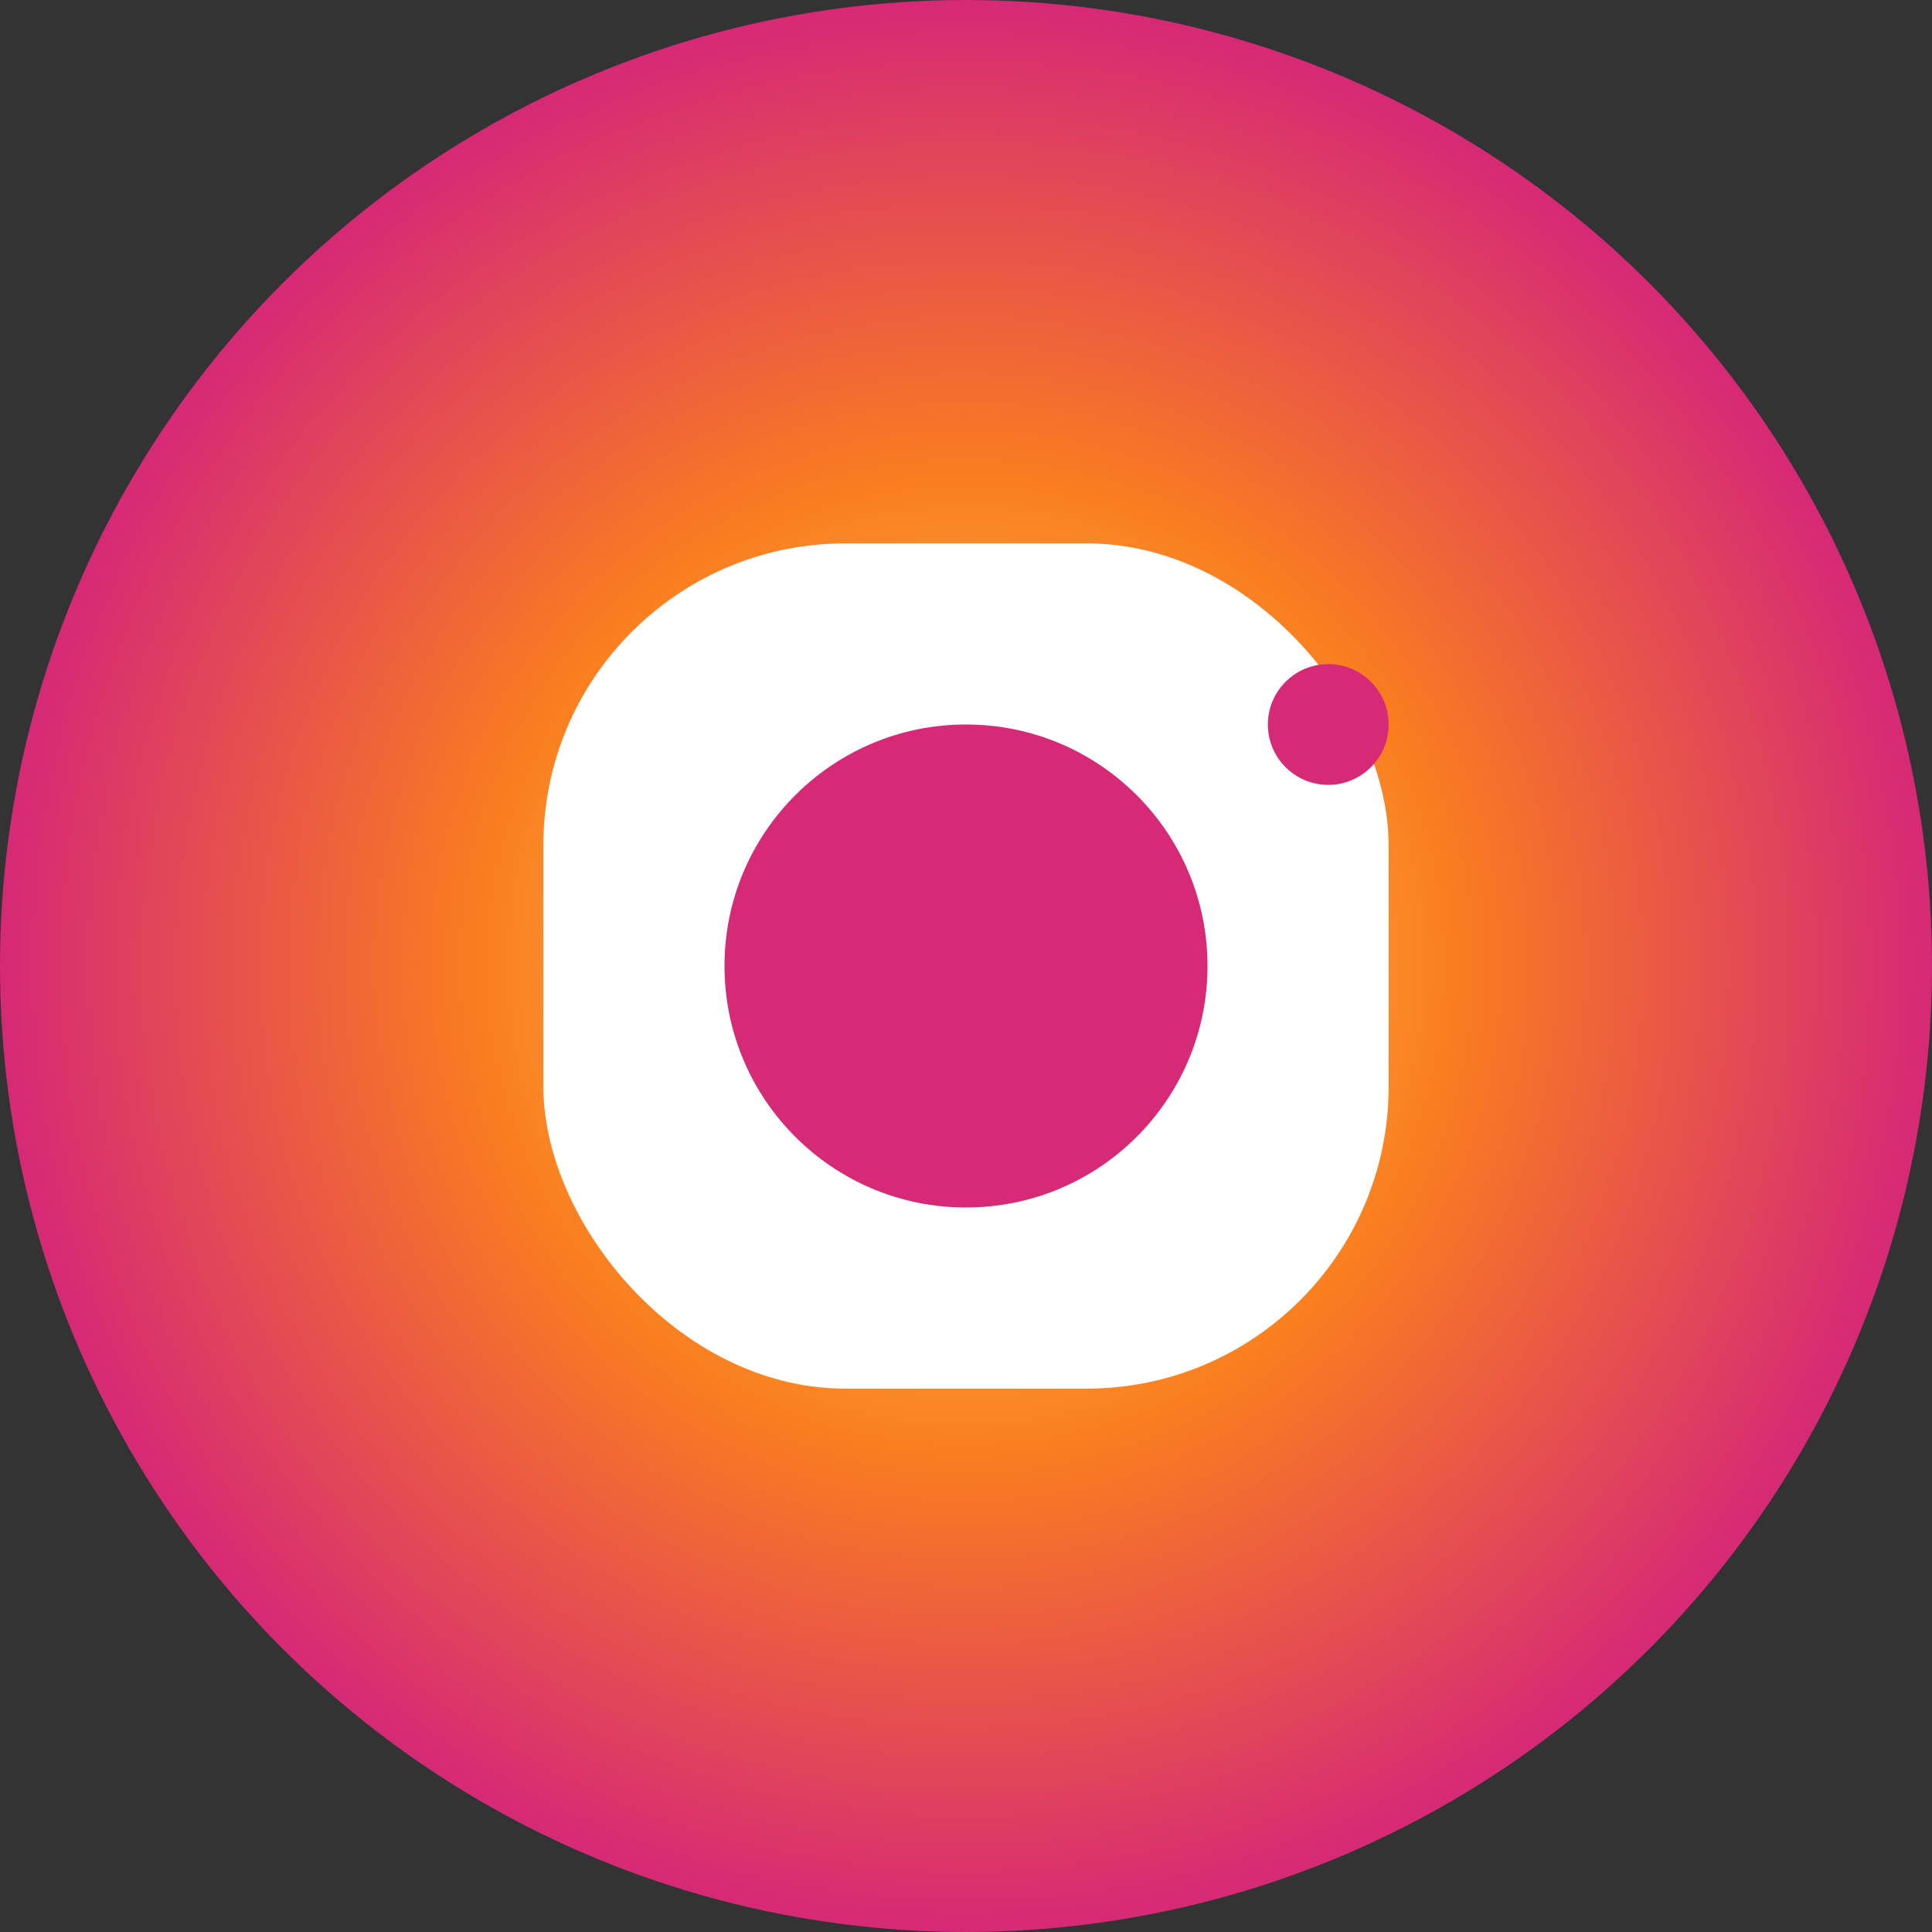 <svg xmlns="http://www.w3.org/2000/svg" viewBox="0 0 32 32"><rect x="0" y="0" width="32" height="32" fill="#333333" stroke="none"/><radialGradient id="a" cx="16" cy="16" r="16" gradientUnits="userSpaceOnUse"><stop offset="0" stop-color="#feda75"/><stop offset=".5" stop-color="#fa7e1e"/><stop offset="1" stop-color="#d62976"/></radialGradient><circle cx="16" cy="16" r="16" fill="url(#a)"/><rect x="9" y="9" width="14" height="14" rx="5" fill="#fff"/><circle cx="16" cy="16" r="4" fill="#d62976"/><circle cx="22" cy="12" r="1" fill="#d62976"/></svg>